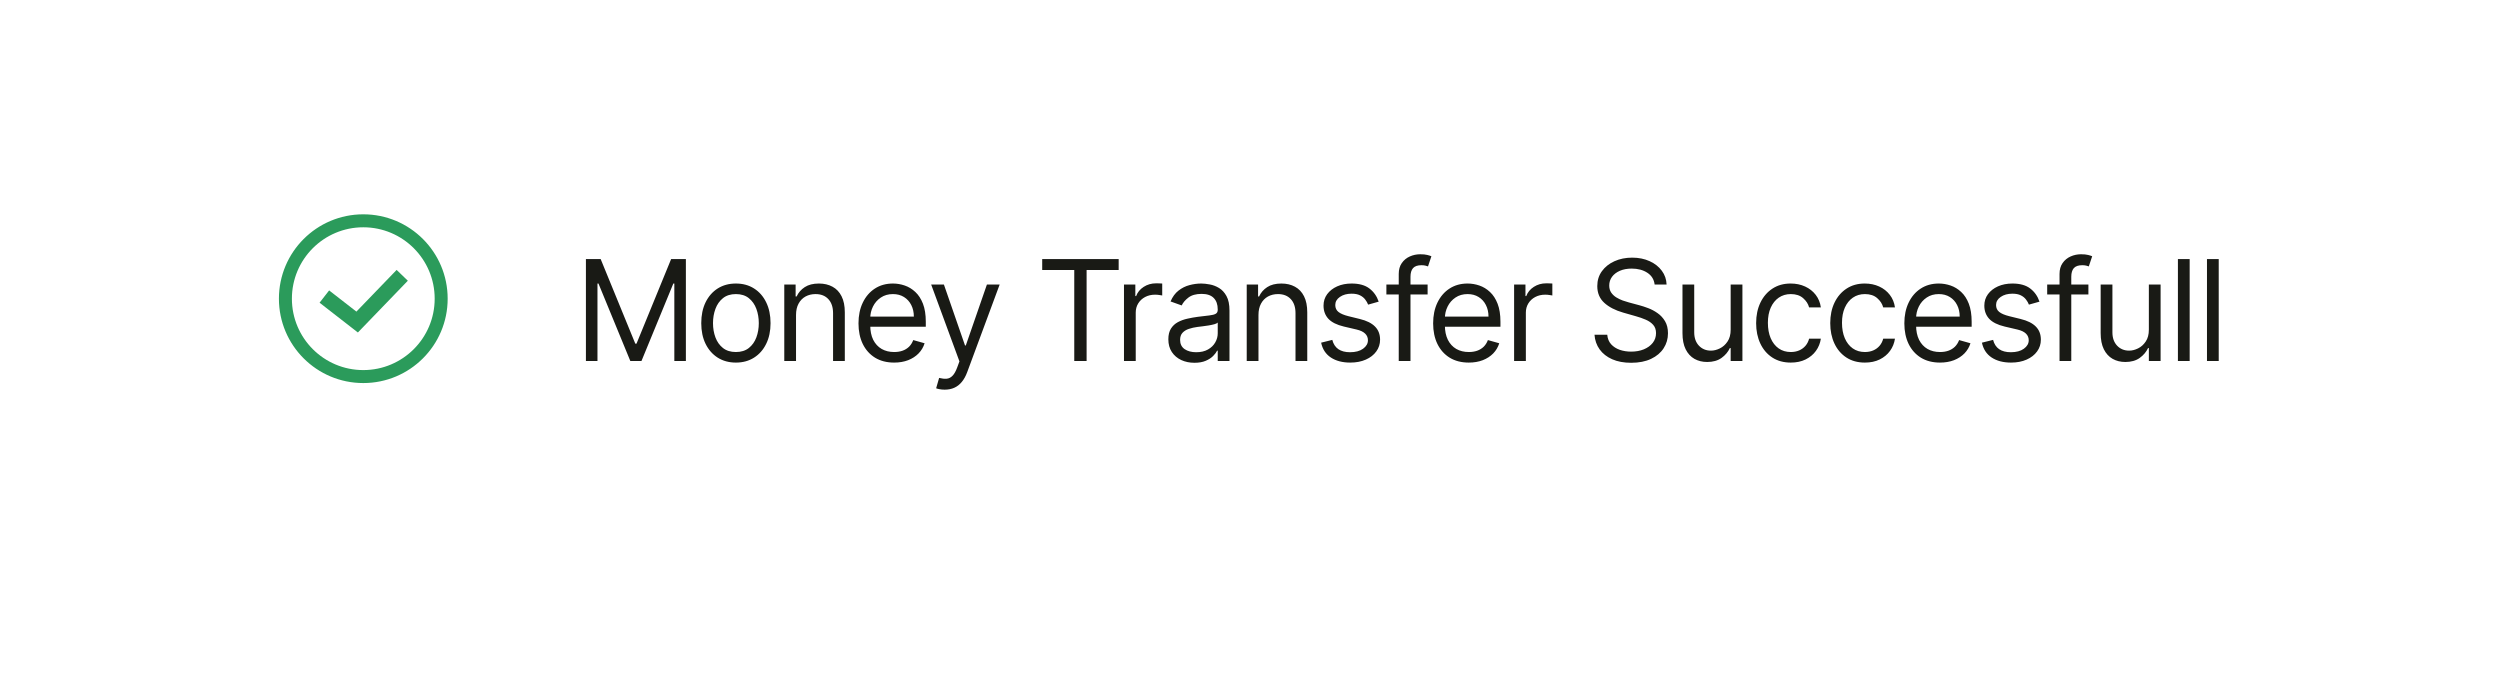 <svg width="321" height="87" viewBox="0 0 321 87" fill="none" xmlns="http://www.w3.org/2000/svg">
<g filter="url(#filter0_d_1813_2187)">
<rect x="9.646" y="5.351" width="302" height="68" rx="10" fill="white"/>
</g>
<path d="M75.232 33.26H77.124L81.573 44.127H81.726L86.175 33.26H88.067V46.351H86.584V36.405H86.456L82.365 46.351H80.933L76.843 36.405H76.715V46.351H75.232V33.26ZM94.49 46.556C93.603 46.556 92.825 46.345 92.156 45.923C91.492 45.501 90.972 44.911 90.597 44.152C90.226 43.394 90.041 42.507 90.041 41.493C90.041 40.47 90.226 39.578 90.597 38.815C90.972 38.052 91.492 37.46 92.156 37.038C92.825 36.616 93.603 36.405 94.49 36.405C95.376 36.405 96.151 36.616 96.816 37.038C97.485 37.46 98.005 38.052 98.376 38.815C98.751 39.578 98.938 40.47 98.938 41.493C98.938 42.507 98.751 43.394 98.376 44.152C98.005 44.911 97.485 45.501 96.816 45.923C96.151 46.345 95.376 46.556 94.49 46.556ZM94.49 45.2C95.163 45.2 95.717 45.028 96.151 44.683C96.586 44.338 96.908 43.884 97.117 43.321C97.325 42.759 97.43 42.149 97.43 41.493C97.43 40.837 97.325 40.225 97.117 39.659C96.908 39.092 96.586 38.634 96.151 38.284C95.717 37.935 95.163 37.76 94.49 37.76C93.816 37.76 93.262 37.935 92.828 38.284C92.393 38.634 92.071 39.092 91.862 39.659C91.653 40.225 91.549 40.837 91.549 41.493C91.549 42.149 91.653 42.759 91.862 43.321C92.071 43.884 92.393 44.338 92.828 44.683C93.262 45.028 93.816 45.2 94.49 45.2ZM102.21 40.445V46.351H100.701V36.533H102.158V38.067H102.286C102.516 37.568 102.866 37.168 103.335 36.865C103.803 36.559 104.408 36.405 105.15 36.405C105.815 36.405 106.396 36.541 106.895 36.814C107.394 37.083 107.781 37.492 108.058 38.041C108.335 38.587 108.474 39.277 108.474 40.112V46.351H106.965V40.215C106.965 39.443 106.765 38.843 106.364 38.412C105.964 37.977 105.414 37.76 104.715 37.76C104.234 37.76 103.803 37.865 103.424 38.073C103.049 38.282 102.753 38.587 102.536 38.987C102.318 39.388 102.21 39.874 102.21 40.445ZM114.807 46.556C113.861 46.556 113.045 46.347 112.359 45.929C111.677 45.507 111.151 44.919 110.78 44.165C110.413 43.407 110.23 42.524 110.23 41.519C110.23 40.513 110.413 39.627 110.78 38.86C111.151 38.088 111.666 37.487 112.327 37.057C112.992 36.622 113.767 36.405 114.653 36.405C115.165 36.405 115.67 36.49 116.168 36.661C116.667 36.831 117.121 37.108 117.53 37.492C117.939 37.871 118.265 38.374 118.508 39C118.751 39.627 118.872 40.398 118.872 41.314V41.953H111.304V40.649H117.338C117.338 40.095 117.227 39.601 117.006 39.166C116.788 38.732 116.477 38.389 116.072 38.137C115.672 37.886 115.199 37.76 114.653 37.76C114.053 37.76 113.533 37.909 113.094 38.208C112.659 38.502 112.325 38.885 112.09 39.358C111.856 39.831 111.739 40.338 111.739 40.88V41.749C111.739 42.49 111.867 43.119 112.122 43.635C112.382 44.146 112.742 44.536 113.202 44.804C113.663 45.068 114.197 45.2 114.807 45.2C115.203 45.2 115.561 45.145 115.881 45.034C116.205 44.919 116.484 44.749 116.718 44.523C116.952 44.293 117.134 44.007 117.261 43.666L118.719 44.075C118.565 44.57 118.308 45.005 117.945 45.38C117.583 45.75 117.136 46.04 116.603 46.249C116.07 46.453 115.472 46.556 114.807 46.556ZM121.3 50.033C121.044 50.033 120.816 50.012 120.616 49.969C120.415 49.931 120.277 49.892 120.2 49.854L120.584 48.524C120.95 48.618 121.274 48.652 121.555 48.627C121.837 48.601 122.086 48.475 122.303 48.249C122.525 48.028 122.727 47.668 122.91 47.169L123.192 46.402L119.561 36.533H121.197L123.908 44.357H124.01L126.72 36.533H128.357L124.189 47.783C124.001 48.29 123.769 48.71 123.492 49.042C123.215 49.379 122.893 49.628 122.527 49.79C122.165 49.952 121.756 50.033 121.3 50.033ZM133.819 34.666V33.26H143.637V34.666H139.52V46.351H137.935V34.666H133.819ZM144.319 46.351V36.533H145.777V38.016H145.879C146.058 37.53 146.382 37.136 146.851 36.833C147.319 36.531 147.848 36.38 148.436 36.38C148.547 36.38 148.685 36.382 148.851 36.386C149.018 36.39 149.143 36.397 149.229 36.405V37.939C149.177 37.926 149.06 37.907 148.877 37.882C148.698 37.852 148.508 37.837 148.308 37.837C147.831 37.837 147.405 37.937 147.03 38.137C146.659 38.333 146.365 38.606 146.148 38.956C145.934 39.301 145.828 39.695 145.828 40.138V46.351H144.319ZM153.366 46.581C152.744 46.581 152.179 46.464 151.672 46.23C151.165 45.991 150.762 45.648 150.464 45.2C150.166 44.749 150.016 44.203 150.016 43.564C150.016 43.002 150.127 42.546 150.349 42.196C150.57 41.843 150.867 41.566 151.237 41.365C151.608 41.165 152.017 41.016 152.465 40.918C152.916 40.816 153.37 40.735 153.826 40.675C154.423 40.598 154.906 40.541 155.277 40.502C155.652 40.46 155.925 40.389 156.095 40.291C156.27 40.193 156.357 40.023 156.357 39.78V39.729C156.357 39.098 156.185 38.608 155.84 38.259C155.499 37.909 154.981 37.735 154.286 37.735C153.566 37.735 153.002 37.892 152.592 38.208C152.183 38.523 151.896 38.86 151.73 39.218L150.298 38.706C150.553 38.11 150.894 37.645 151.32 37.313C151.751 36.976 152.22 36.742 152.727 36.61C153.238 36.473 153.741 36.405 154.235 36.405C154.551 36.405 154.913 36.443 155.322 36.52C155.735 36.593 156.134 36.744 156.517 36.974C156.905 37.204 157.227 37.551 157.482 38.016C157.738 38.48 157.866 39.102 157.866 39.882V46.351H156.357V45.022H156.281C156.178 45.235 156.008 45.463 155.769 45.706C155.531 45.948 155.213 46.155 154.817 46.325C154.421 46.496 153.937 46.581 153.366 46.581ZM153.596 45.226C154.193 45.226 154.695 45.109 155.105 44.874C155.518 44.64 155.829 44.338 156.038 43.967C156.251 43.596 156.357 43.206 156.357 42.797V41.416C156.293 41.493 156.153 41.563 155.936 41.627C155.722 41.687 155.475 41.74 155.194 41.787C154.917 41.83 154.646 41.868 154.382 41.902C154.122 41.932 153.911 41.958 153.749 41.979C153.357 42.03 152.991 42.113 152.65 42.228C152.313 42.339 152.041 42.507 151.832 42.733C151.627 42.955 151.525 43.257 151.525 43.641C151.525 44.165 151.719 44.561 152.107 44.83C152.499 45.094 152.995 45.226 153.596 45.226ZM161.588 40.445V46.351H160.079V36.533H161.537V38.067H161.665C161.895 37.568 162.244 37.168 162.713 36.865C163.182 36.559 163.787 36.405 164.528 36.405C165.193 36.405 165.775 36.541 166.273 36.814C166.772 37.083 167.16 37.492 167.437 38.041C167.714 38.587 167.852 39.277 167.852 40.112V46.351H166.343V40.215C166.343 39.443 166.143 38.843 165.743 38.412C165.342 37.977 164.792 37.76 164.093 37.76C163.612 37.76 163.182 37.865 162.802 38.073C162.427 38.282 162.131 38.587 161.914 38.987C161.696 39.388 161.588 39.874 161.588 40.445ZM177.023 38.732L175.668 39.115C175.583 38.889 175.457 38.67 175.291 38.457C175.129 38.24 174.907 38.061 174.626 37.92C174.345 37.779 173.985 37.709 173.546 37.709C172.945 37.709 172.444 37.847 172.044 38.124C171.647 38.397 171.449 38.745 171.449 39.166C171.449 39.541 171.586 39.838 171.858 40.055C172.131 40.272 172.557 40.453 173.137 40.598L174.594 40.956C175.472 41.169 176.126 41.495 176.556 41.934C176.987 42.369 177.202 42.929 177.202 43.615C177.202 44.178 177.04 44.681 176.716 45.124C176.397 45.567 175.949 45.916 175.374 46.172C174.799 46.428 174.13 46.556 173.367 46.556C172.365 46.556 171.537 46.338 170.88 45.904C170.224 45.469 169.809 44.834 169.634 43.999L171.066 43.641C171.202 44.169 171.46 44.566 171.839 44.83C172.223 45.094 172.723 45.226 173.341 45.226C174.044 45.226 174.603 45.077 175.016 44.779C175.434 44.476 175.642 44.114 175.642 43.692C175.642 43.351 175.523 43.066 175.284 42.835C175.046 42.601 174.679 42.426 174.185 42.311L172.549 41.928C171.65 41.715 170.989 41.385 170.567 40.937C170.15 40.485 169.941 39.921 169.941 39.243C169.941 38.689 170.096 38.199 170.407 37.773C170.723 37.347 171.151 37.012 171.692 36.769C172.238 36.526 172.856 36.405 173.546 36.405C174.517 36.405 175.28 36.618 175.834 37.044C176.392 37.47 176.789 38.033 177.023 38.732ZM183.305 36.533V37.811H178.012V36.533H183.305ZM179.598 46.351V35.178C179.598 34.615 179.73 34.147 179.994 33.772C180.258 33.397 180.601 33.115 181.023 32.928C181.445 32.74 181.89 32.647 182.359 32.647C182.73 32.647 183.032 32.676 183.267 32.736C183.501 32.796 183.676 32.851 183.791 32.902L183.356 34.206C183.279 34.181 183.173 34.149 183.037 34.11C182.904 34.072 182.73 34.053 182.512 34.053C182.014 34.053 181.654 34.178 181.432 34.43C181.215 34.681 181.106 35.05 181.106 35.536V46.351H179.598ZM188.591 46.556C187.645 46.556 186.829 46.347 186.143 45.929C185.461 45.507 184.935 44.919 184.564 44.165C184.198 43.407 184.015 42.524 184.015 41.519C184.015 40.513 184.198 39.627 184.564 38.86C184.935 38.088 185.451 37.487 186.111 37.057C186.776 36.622 187.552 36.405 188.438 36.405C188.949 36.405 189.454 36.49 189.953 36.661C190.451 36.831 190.905 37.108 191.314 37.492C191.723 37.871 192.049 38.374 192.292 39C192.535 39.627 192.657 40.398 192.657 41.314V41.953H185.089V40.649H191.123C191.123 40.095 191.012 39.601 190.79 39.166C190.573 38.732 190.262 38.389 189.857 38.137C189.456 37.886 188.983 37.76 188.438 37.76C187.837 37.76 187.317 37.909 186.878 38.208C186.444 38.502 186.109 38.885 185.875 39.358C185.64 39.831 185.523 40.338 185.523 40.88V41.749C185.523 42.49 185.651 43.119 185.907 43.635C186.167 44.146 186.527 44.536 186.987 44.804C187.447 45.068 187.982 45.2 188.591 45.2C188.988 45.2 189.346 45.145 189.665 45.034C189.989 44.919 190.268 44.749 190.503 44.523C190.737 44.293 190.918 44.007 191.046 43.666L192.503 44.075C192.35 44.57 192.092 45.005 191.73 45.38C191.368 45.75 190.92 46.04 190.388 46.249C189.855 46.453 189.256 46.556 188.591 46.556ZM194.411 46.351V36.533H195.869V38.016H195.971C196.15 37.53 196.474 37.136 196.943 36.833C197.411 36.531 197.94 36.38 198.528 36.38C198.639 36.38 198.777 36.382 198.943 36.386C199.11 36.39 199.235 36.397 199.321 36.405V37.939C199.269 37.926 199.152 37.907 198.969 37.882C198.79 37.852 198.6 37.837 198.4 37.837C197.923 37.837 197.497 37.937 197.122 38.137C196.751 38.333 196.457 38.606 196.24 38.956C196.027 39.301 195.92 39.695 195.92 40.138V46.351H194.411ZM212.455 36.533C212.378 35.885 212.067 35.382 211.522 35.024C210.976 34.666 210.307 34.487 209.515 34.487C208.935 34.487 208.428 34.581 207.993 34.769C207.563 34.956 207.226 35.214 206.983 35.542C206.745 35.87 206.625 36.243 206.625 36.661C206.625 37.01 206.708 37.311 206.875 37.562C207.045 37.809 207.262 38.016 207.527 38.182C207.791 38.344 208.068 38.478 208.358 38.585C208.647 38.687 208.914 38.77 209.157 38.834L210.486 39.192C210.827 39.282 211.206 39.405 211.624 39.563C212.046 39.72 212.448 39.936 212.832 40.208C213.22 40.477 213.539 40.822 213.791 41.244C214.042 41.666 214.168 42.184 214.168 42.797C214.168 43.505 213.983 44.144 213.612 44.715C213.245 45.286 212.708 45.74 212.001 46.076C211.298 46.413 210.443 46.581 209.438 46.581C208.5 46.581 207.689 46.43 207.002 46.127C206.321 45.825 205.784 45.403 205.392 44.862C205.004 44.321 204.784 43.692 204.733 42.976H206.37C206.412 43.47 206.578 43.88 206.868 44.203C207.162 44.523 207.533 44.762 207.98 44.919C208.432 45.073 208.918 45.149 209.438 45.149C210.043 45.149 210.586 45.051 211.068 44.855C211.549 44.655 211.931 44.378 212.212 44.024C212.493 43.666 212.634 43.249 212.634 42.772C212.634 42.337 212.512 41.983 212.269 41.71C212.027 41.438 211.707 41.216 211.311 41.046C210.914 40.875 210.486 40.726 210.026 40.598L208.415 40.138C207.392 39.844 206.583 39.424 205.986 38.879C205.39 38.333 205.091 37.62 205.091 36.737C205.091 36.005 205.289 35.365 205.686 34.82C206.086 34.27 206.623 33.844 207.296 33.541C207.974 33.235 208.73 33.081 209.566 33.081C210.409 33.081 211.159 33.233 211.816 33.535C212.472 33.833 212.992 34.242 213.375 34.762C213.763 35.282 213.968 35.872 213.989 36.533H212.455ZM222.217 42.337V36.533H223.726V46.351H222.217V44.689H222.115C221.885 45.188 221.527 45.612 221.041 45.961C220.555 46.306 219.942 46.479 219.2 46.479C218.587 46.479 218.041 46.345 217.564 46.076C217.087 45.803 216.712 45.394 216.439 44.849C216.166 44.299 216.03 43.607 216.03 42.772V36.533H217.538V42.669C217.538 43.385 217.739 43.956 218.139 44.382C218.544 44.809 219.06 45.022 219.686 45.022C220.061 45.022 220.442 44.926 220.83 44.734C221.222 44.542 221.55 44.248 221.815 43.852C222.083 43.456 222.217 42.95 222.217 42.337ZM229.937 46.556C229.017 46.556 228.224 46.338 227.56 45.904C226.895 45.469 226.383 44.87 226.025 44.108C225.667 43.345 225.488 42.473 225.488 41.493C225.488 40.496 225.672 39.616 226.038 38.853C226.409 38.086 226.925 37.487 227.585 37.057C228.25 36.622 229.025 36.405 229.912 36.405C230.602 36.405 231.224 36.533 231.778 36.789C232.332 37.044 232.786 37.402 233.14 37.862C233.493 38.323 233.713 38.86 233.798 39.473H232.29C232.175 39.026 231.919 38.63 231.523 38.284C231.131 37.935 230.602 37.76 229.937 37.76C229.349 37.76 228.834 37.914 228.39 38.22C227.952 38.523 227.609 38.951 227.361 39.505C227.118 40.055 226.997 40.7 226.997 41.442C226.997 42.2 227.116 42.861 227.355 43.423C227.598 43.986 227.939 44.423 228.378 44.734C228.821 45.045 229.341 45.2 229.937 45.2C230.329 45.2 230.685 45.132 231.005 44.996C231.324 44.86 231.595 44.664 231.817 44.408C232.038 44.152 232.196 43.845 232.29 43.487H233.798C233.713 44.067 233.502 44.589 233.165 45.053C232.833 45.514 232.392 45.88 231.842 46.153C231.297 46.421 230.662 46.556 229.937 46.556ZM239.452 46.556C238.532 46.556 237.739 46.338 237.074 45.904C236.409 45.469 235.898 44.87 235.54 44.108C235.182 43.345 235.003 42.473 235.003 41.493C235.003 40.496 235.186 39.616 235.553 38.853C235.924 38.086 236.439 37.487 237.1 37.057C237.765 36.622 238.54 36.405 239.426 36.405C240.117 36.405 240.739 36.533 241.293 36.789C241.847 37.044 242.301 37.402 242.654 37.862C243.008 38.323 243.228 38.86 243.313 39.473H241.804C241.689 39.026 241.434 38.63 241.037 38.284C240.645 37.935 240.117 37.76 239.452 37.76C238.864 37.76 238.348 37.914 237.905 38.22C237.466 38.523 237.123 38.951 236.876 39.505C236.633 40.055 236.512 40.7 236.512 41.442C236.512 42.2 236.631 42.861 236.87 43.423C237.113 43.986 237.453 44.423 237.892 44.734C238.336 45.045 238.855 45.2 239.452 45.2C239.844 45.2 240.2 45.132 240.52 44.996C240.839 44.86 241.11 44.664 241.331 44.408C241.553 44.152 241.711 43.845 241.804 43.487H243.313C243.228 44.067 243.017 44.589 242.68 45.053C242.348 45.514 241.907 45.88 241.357 46.153C240.811 46.421 240.176 46.556 239.452 46.556ZM249.095 46.556C248.149 46.556 247.333 46.347 246.646 45.929C245.965 45.507 245.438 44.919 245.068 44.165C244.701 43.407 244.518 42.524 244.518 41.519C244.518 40.513 244.701 39.627 245.068 38.86C245.438 38.088 245.954 37.487 246.614 37.057C247.279 36.622 248.055 36.405 248.941 36.405C249.453 36.405 249.958 36.49 250.456 36.661C250.955 36.831 251.409 37.108 251.818 37.492C252.227 37.871 252.553 38.374 252.796 39C253.038 39.627 253.16 40.398 253.16 41.314V41.953H245.592V40.649H251.626C251.626 40.095 251.515 39.601 251.293 39.166C251.076 38.732 250.765 38.389 250.36 38.137C249.96 37.886 249.487 37.76 248.941 37.76C248.34 37.76 247.82 37.909 247.382 38.208C246.947 38.502 246.612 38.885 246.378 39.358C246.144 39.831 246.026 40.338 246.026 40.88V41.749C246.026 42.49 246.154 43.119 246.41 43.635C246.67 44.146 247.03 44.536 247.49 44.804C247.95 45.068 248.485 45.2 249.095 45.2C249.491 45.2 249.849 45.145 250.168 45.034C250.492 44.919 250.771 44.749 251.006 44.523C251.24 44.293 251.421 44.007 251.549 43.666L253.007 44.075C252.853 44.57 252.595 45.005 252.233 45.38C251.871 45.75 251.423 46.04 250.891 46.249C250.358 46.453 249.759 46.556 249.095 46.556ZM261.869 38.732L260.514 39.115C260.429 38.889 260.303 38.67 260.137 38.457C259.975 38.24 259.753 38.061 259.472 37.92C259.191 37.779 258.831 37.709 258.392 37.709C257.791 37.709 257.29 37.847 256.89 38.124C256.493 38.397 256.295 38.745 256.295 39.166C256.295 39.541 256.432 39.838 256.704 40.055C256.977 40.272 257.403 40.453 257.983 40.598L259.44 40.956C260.318 41.169 260.972 41.495 261.403 41.934C261.833 42.369 262.048 42.929 262.048 43.615C262.048 44.178 261.886 44.681 261.562 45.124C261.243 45.567 260.795 45.916 260.22 46.172C259.645 46.428 258.976 46.556 258.213 46.556C257.212 46.556 256.383 46.338 255.726 45.904C255.07 45.469 254.655 44.834 254.48 43.999L255.912 43.641C256.048 44.169 256.306 44.566 256.685 44.83C257.069 45.094 257.569 45.226 258.187 45.226C258.891 45.226 259.449 45.077 259.862 44.779C260.28 44.476 260.489 44.114 260.489 43.692C260.489 43.351 260.369 43.066 260.131 42.835C259.892 42.601 259.525 42.426 259.031 42.311L257.395 41.928C256.496 41.715 255.835 41.385 255.413 40.937C254.996 40.485 254.787 39.921 254.787 39.243C254.787 38.689 254.942 38.199 255.253 37.773C255.569 37.347 255.997 37.012 256.538 36.769C257.084 36.526 257.702 36.405 258.392 36.405C259.364 36.405 260.126 36.618 260.68 37.044C261.239 37.47 261.635 38.033 261.869 38.732ZM268.151 36.533V37.811H262.859V36.533H268.151ZM264.444 46.351V35.178C264.444 34.615 264.576 34.147 264.84 33.772C265.104 33.397 265.447 33.115 265.869 32.928C266.291 32.74 266.736 32.647 267.205 32.647C267.576 32.647 267.878 32.676 268.113 32.736C268.347 32.796 268.522 32.851 268.637 32.902L268.202 34.206C268.126 34.181 268.019 34.149 267.883 34.11C267.751 34.072 267.576 34.053 267.359 34.053C266.86 34.053 266.5 34.178 266.278 34.43C266.061 34.681 265.952 35.05 265.952 35.536V46.351H264.444ZM275.913 42.337V36.533H277.421V46.351H275.913V44.689H275.811C275.58 45.188 275.222 45.612 274.737 45.961C274.251 46.306 273.637 46.479 272.896 46.479C272.282 46.479 271.737 46.345 271.259 46.076C270.782 45.803 270.407 45.394 270.134 44.849C269.862 44.299 269.725 43.607 269.725 42.772V36.533H271.234V42.669C271.234 43.385 271.434 43.956 271.835 44.382C272.239 44.809 272.755 45.022 273.382 45.022C273.757 45.022 274.138 44.926 274.526 44.734C274.918 44.542 275.246 44.248 275.51 43.852C275.779 43.456 275.913 42.95 275.913 42.337ZM281.153 33.26V46.351H279.644V33.26H281.153ZM284.884 33.26V46.351H283.376V33.26H284.884Z" fill="#191A15"/>
<g clip-path="url(#clip0_1813_2187)">
<path fill-rule="evenodd" clip-rule="evenodd" d="M37.48 38.351C37.48 33.288 41.584 29.184 46.647 29.184C51.709 29.184 55.813 33.288 55.813 38.351C55.813 43.413 51.709 47.518 46.647 47.518C41.584 47.518 37.48 43.413 37.48 38.351ZM46.647 27.518C40.664 27.518 35.813 32.368 35.813 38.351C35.813 44.334 40.664 49.184 46.647 49.184C52.63 49.184 57.48 44.334 57.48 38.351C57.48 32.368 52.63 27.518 46.647 27.518ZM46.577 42.045L52.366 36.045L50.927 34.657L45.762 40.01L42.261 37.289L41.033 38.868L45.244 42.141L45.953 42.692L46.577 42.045Z" fill="#2B9B5B"/>
</g>
<defs>
<filter id="filter0_d_1813_2187" x="0.646" y="0.351" width="320" height="86" filterUnits="userSpaceOnUse" color-interpolation-filters="sRGB">
<feFlood flood-opacity="0" result="BackgroundImageFix"/>
<feColorMatrix in="SourceAlpha" type="matrix" values="0 0 0 0 0 0 0 0 0 0 0 0 0 0 0 0 0 0 127 0" result="hardAlpha"/>
<feOffset dy="4"/>
<feGaussianBlur stdDeviation="4.5"/>
<feComposite in2="hardAlpha" operator="out"/>
<feColorMatrix type="matrix" values="0 0 0 0 0 0 0 0 0 0 0 0 0 0 0 0 0 0 0.05 0"/>
<feBlend mode="normal" in2="BackgroundImageFix" result="effect1_dropShadow_1813_2187"/>
<feBlend mode="normal" in="SourceGraphic" in2="effect1_dropShadow_1813_2187" result="shape"/>
</filter>
<clipPath id="clip0_1813_2187">
<rect width="24" height="24" fill="white" transform="translate(34.647 27.351)"/>
</clipPath>
</defs>
</svg>
